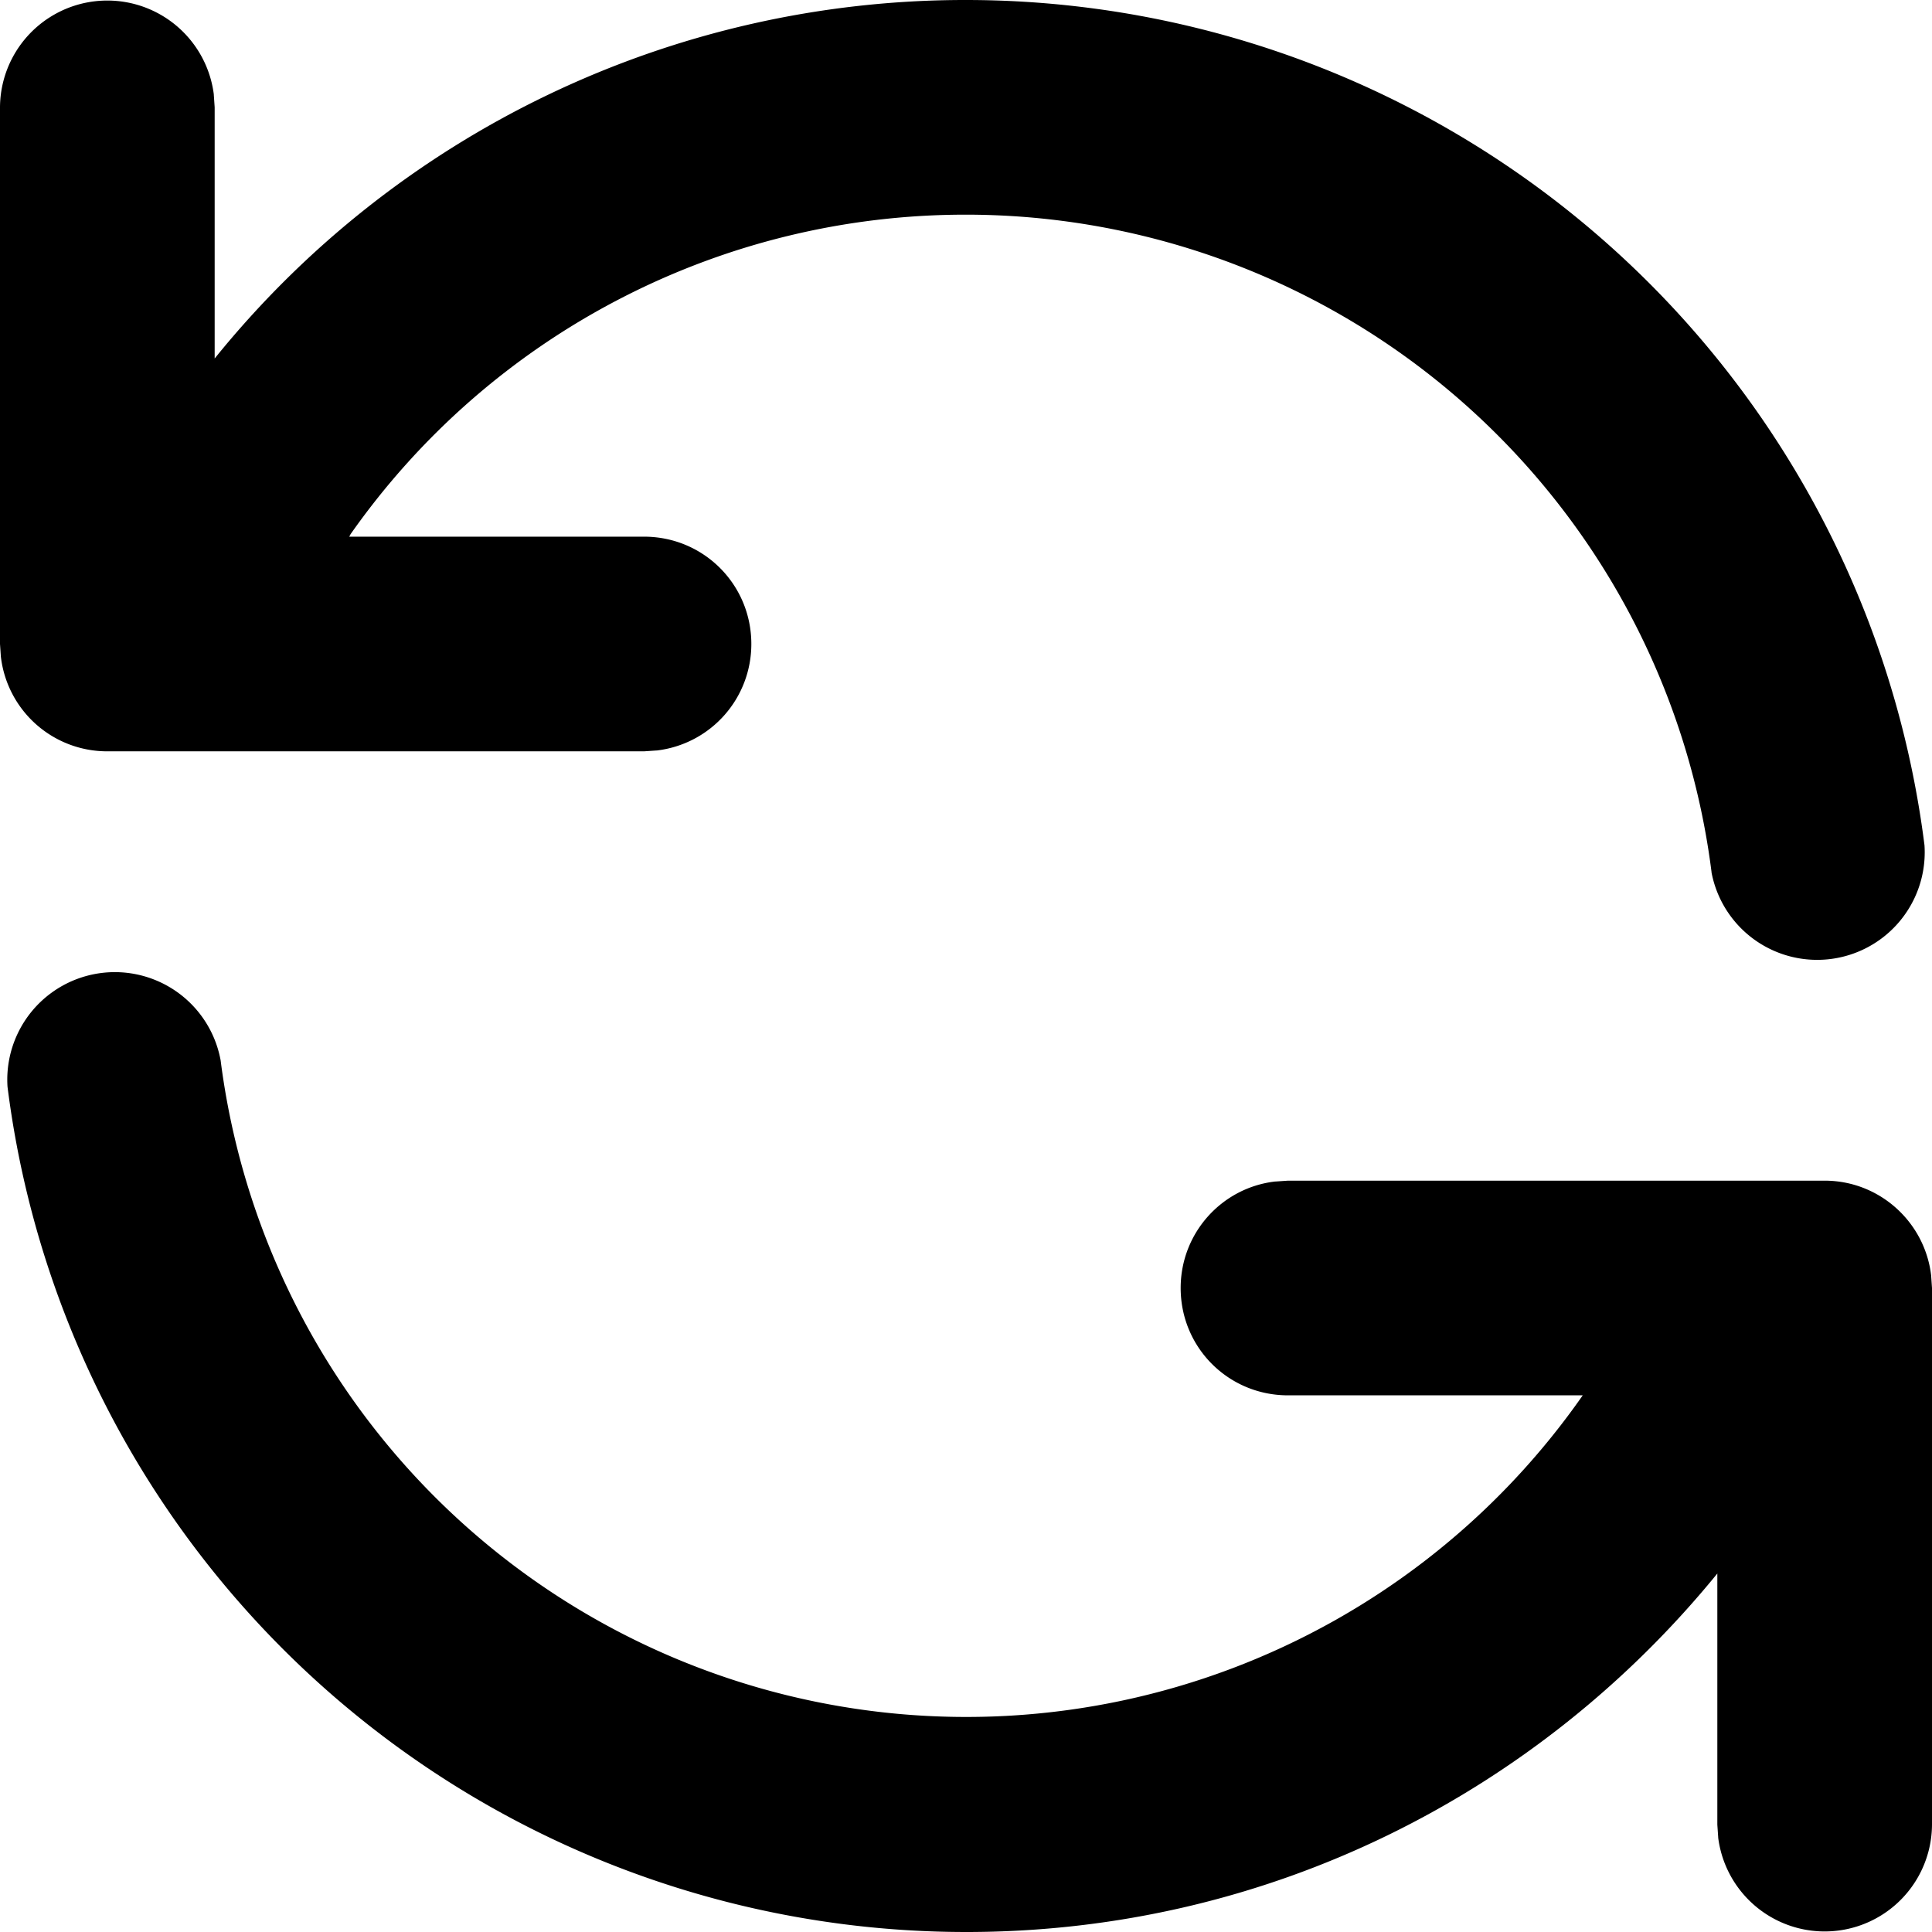 <svg xmlns="http://www.w3.org/2000/svg" width="18" height="18"><path d="M2.055 9.875A7.003 7.003 0 0 0 14.746 13H12c-.555 0-1-.445-1-1 0-.512.383-.934.879-.992h.004L12 11h5c.512 0 .934.387.992.883L18 12v5a1 1 0 0 1-1.992.121v-.004L16 17v-2.34C14.336 16.703 11.82 18 9.004 18H9a9.002 9.002 0 0 1-8.93-7.875 1.002 1.002 0 0 1 1.984-.254zM9 0a9.002 9.002 0 0 1 8.93 7.875 1.002 1.002 0 0 1-1.984.254v-.004A7.003 7.003 0 0 0 9 2h-.004a6.999 6.999 0 0 0-5.73 2.977L3.254 5H6c.555 0 1 .445 1 1a.998.998 0 0 1-.879.992h-.004L6 7H1a.997.997 0 0 1-.992-.883L0 6V1A1 1 0 0 1 1.992.879v.004L2 1v2.34A8.986 8.986 0 0 1 8.996 0H9zm0 0" fill="rgb(0%,0%,0%)"/></svg>